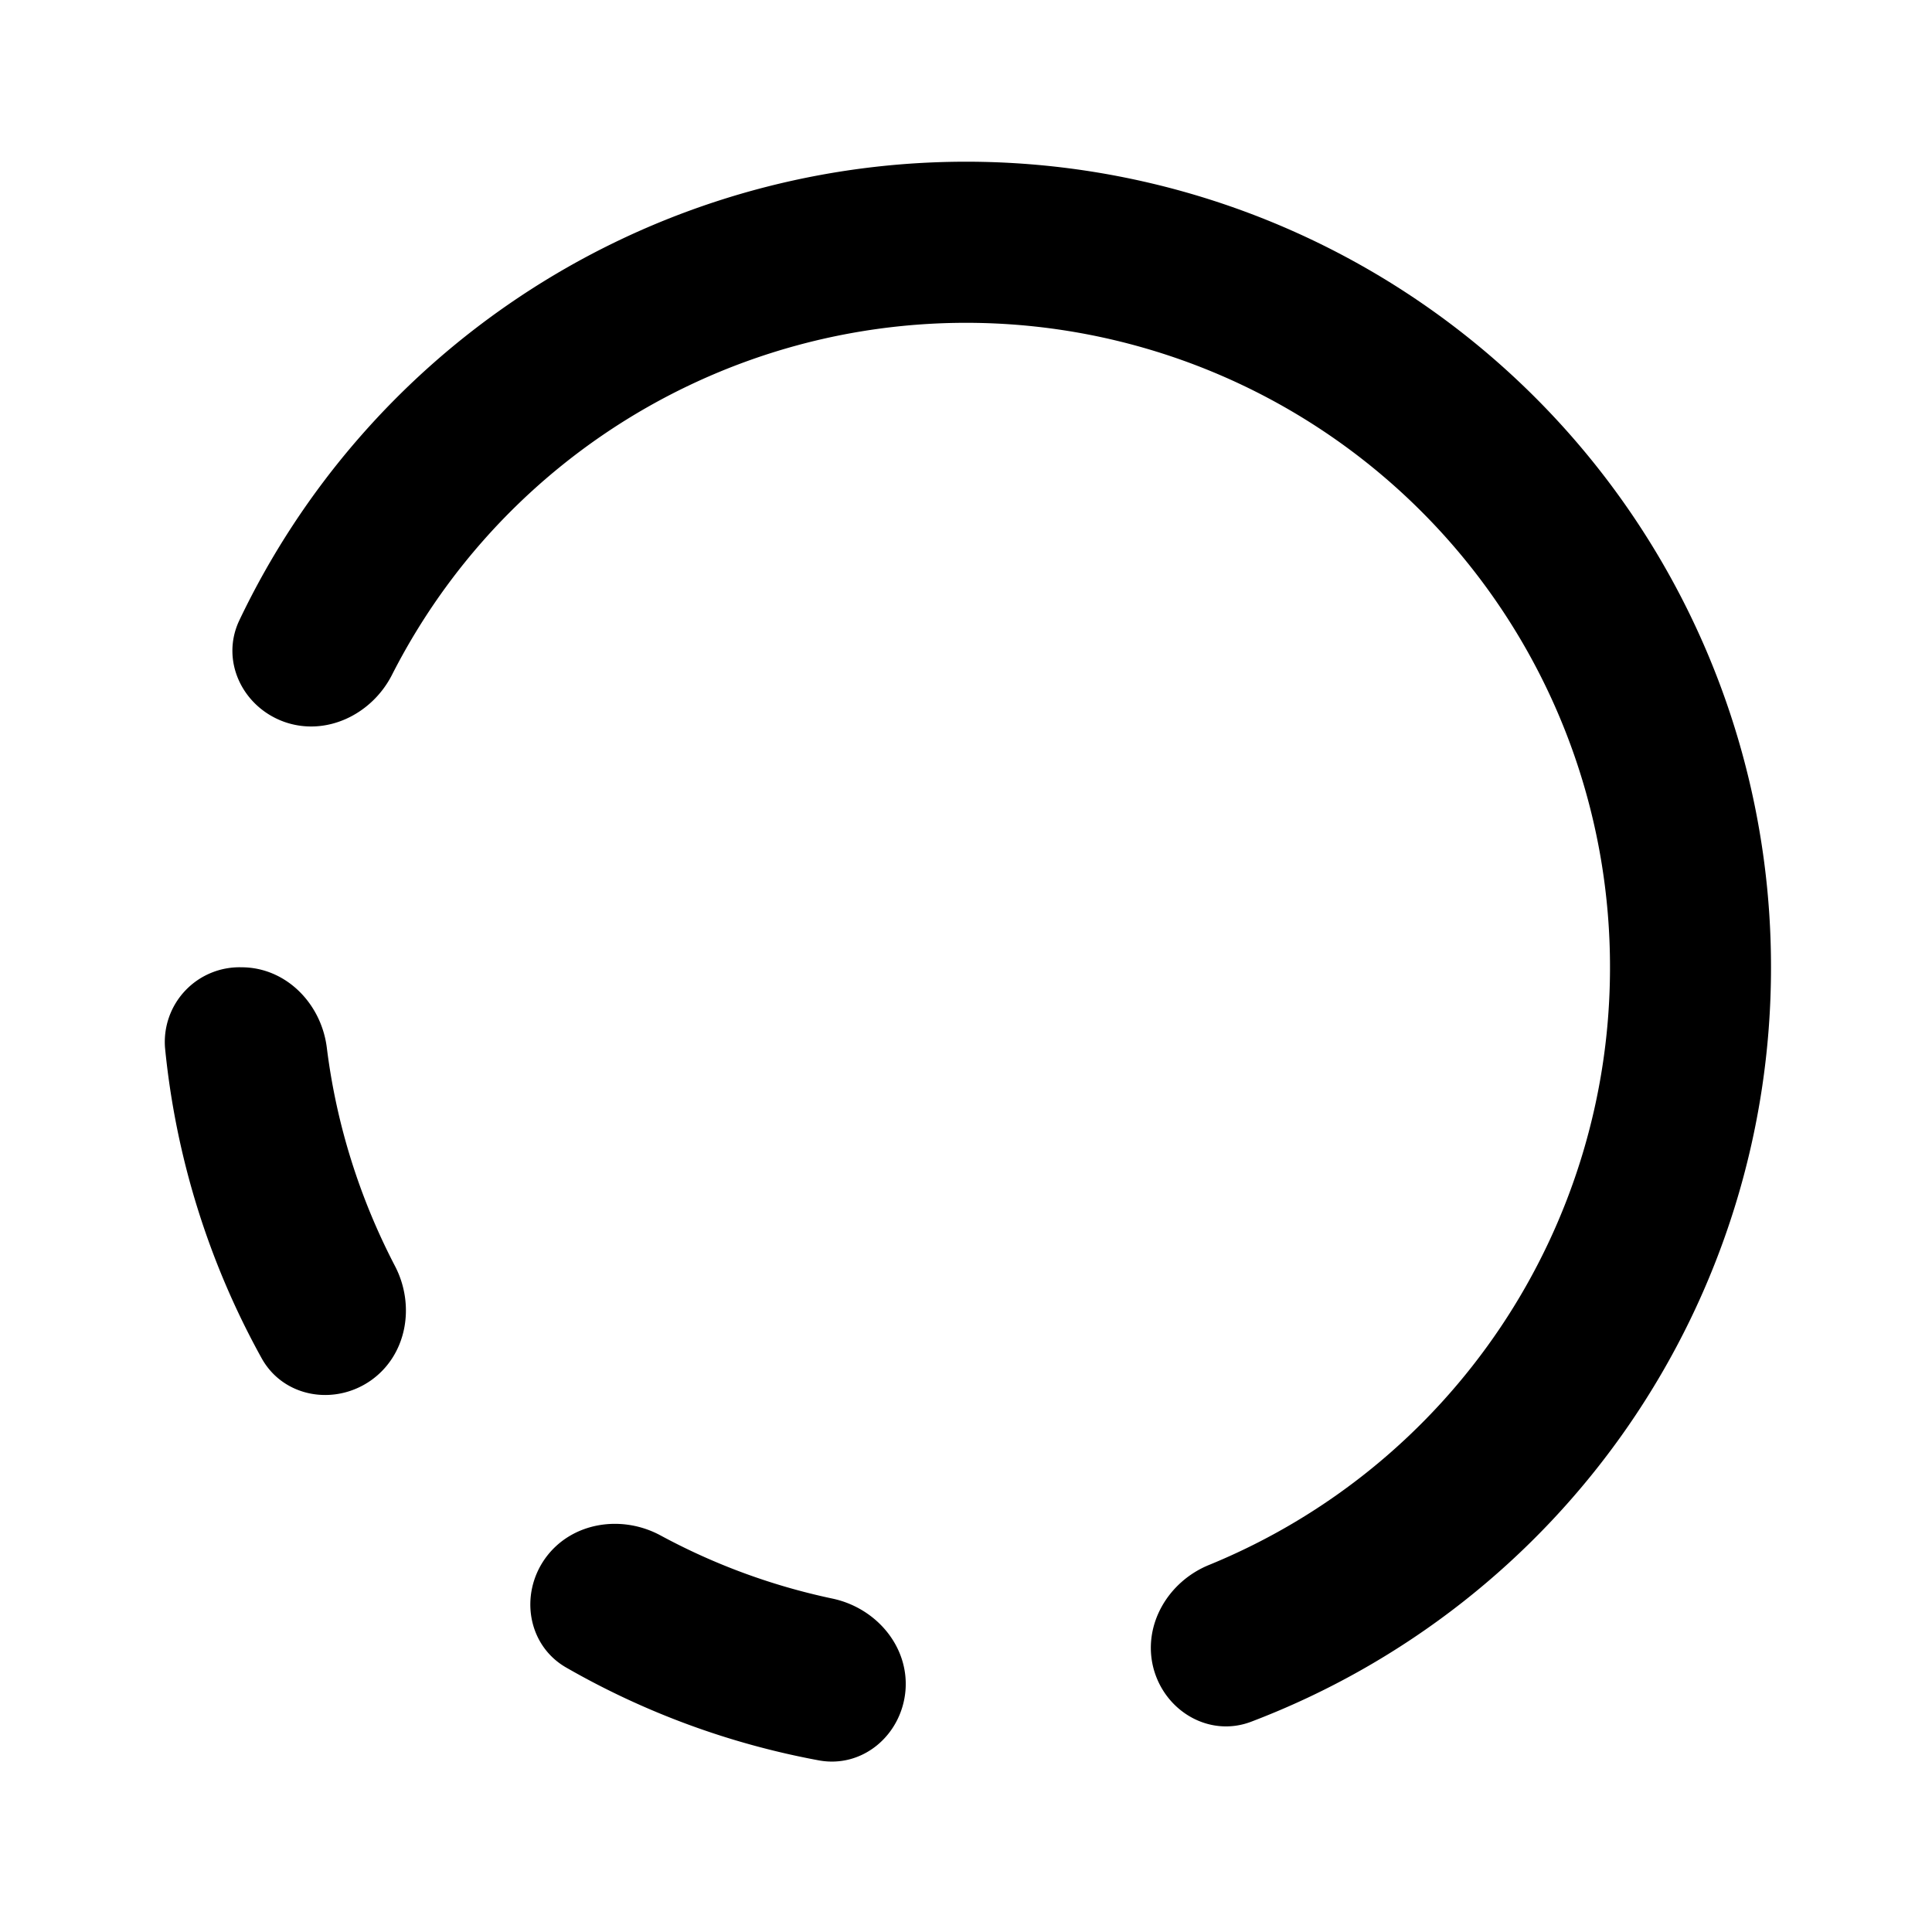 <svg xmlns="http://www.w3.org/2000/svg" width="12" height="12" fill="currentColor" viewBox="0 0 12 12"><path d="M5.086 10.934c.272.05.514-.157.538-.433.023-.275-.183-.515-.454-.572a3.968 3.968 0 0 1-1.067-.392c-.244-.132-.556-.082-.717.143-.16.225-.108.54.13.677a4.962 4.962 0 0 0 1.57.577ZM11 6.009a5.01 5.01 0 0 1-3.229 4.685c-.258.098-.534-.063-.606-.33-.071-.268.089-.54.345-.644A4.008 4.008 0 0 0 10 6.01a4 4 0 0 0-7.566-1.817c-.126.246-.41.383-.67.29-.26-.094-.396-.382-.277-.631A5 5 0 0 1 11 6.009ZM2.453 7.863c.128.245.075.555-.152.713-.227.157-.542.102-.676-.14a4.982 4.982 0 0 1-.6-1.928.464.464 0 0 1 .475-.5c.276 0 .496.225.53.5.06.483.207.94.423 1.355Z"/></svg>